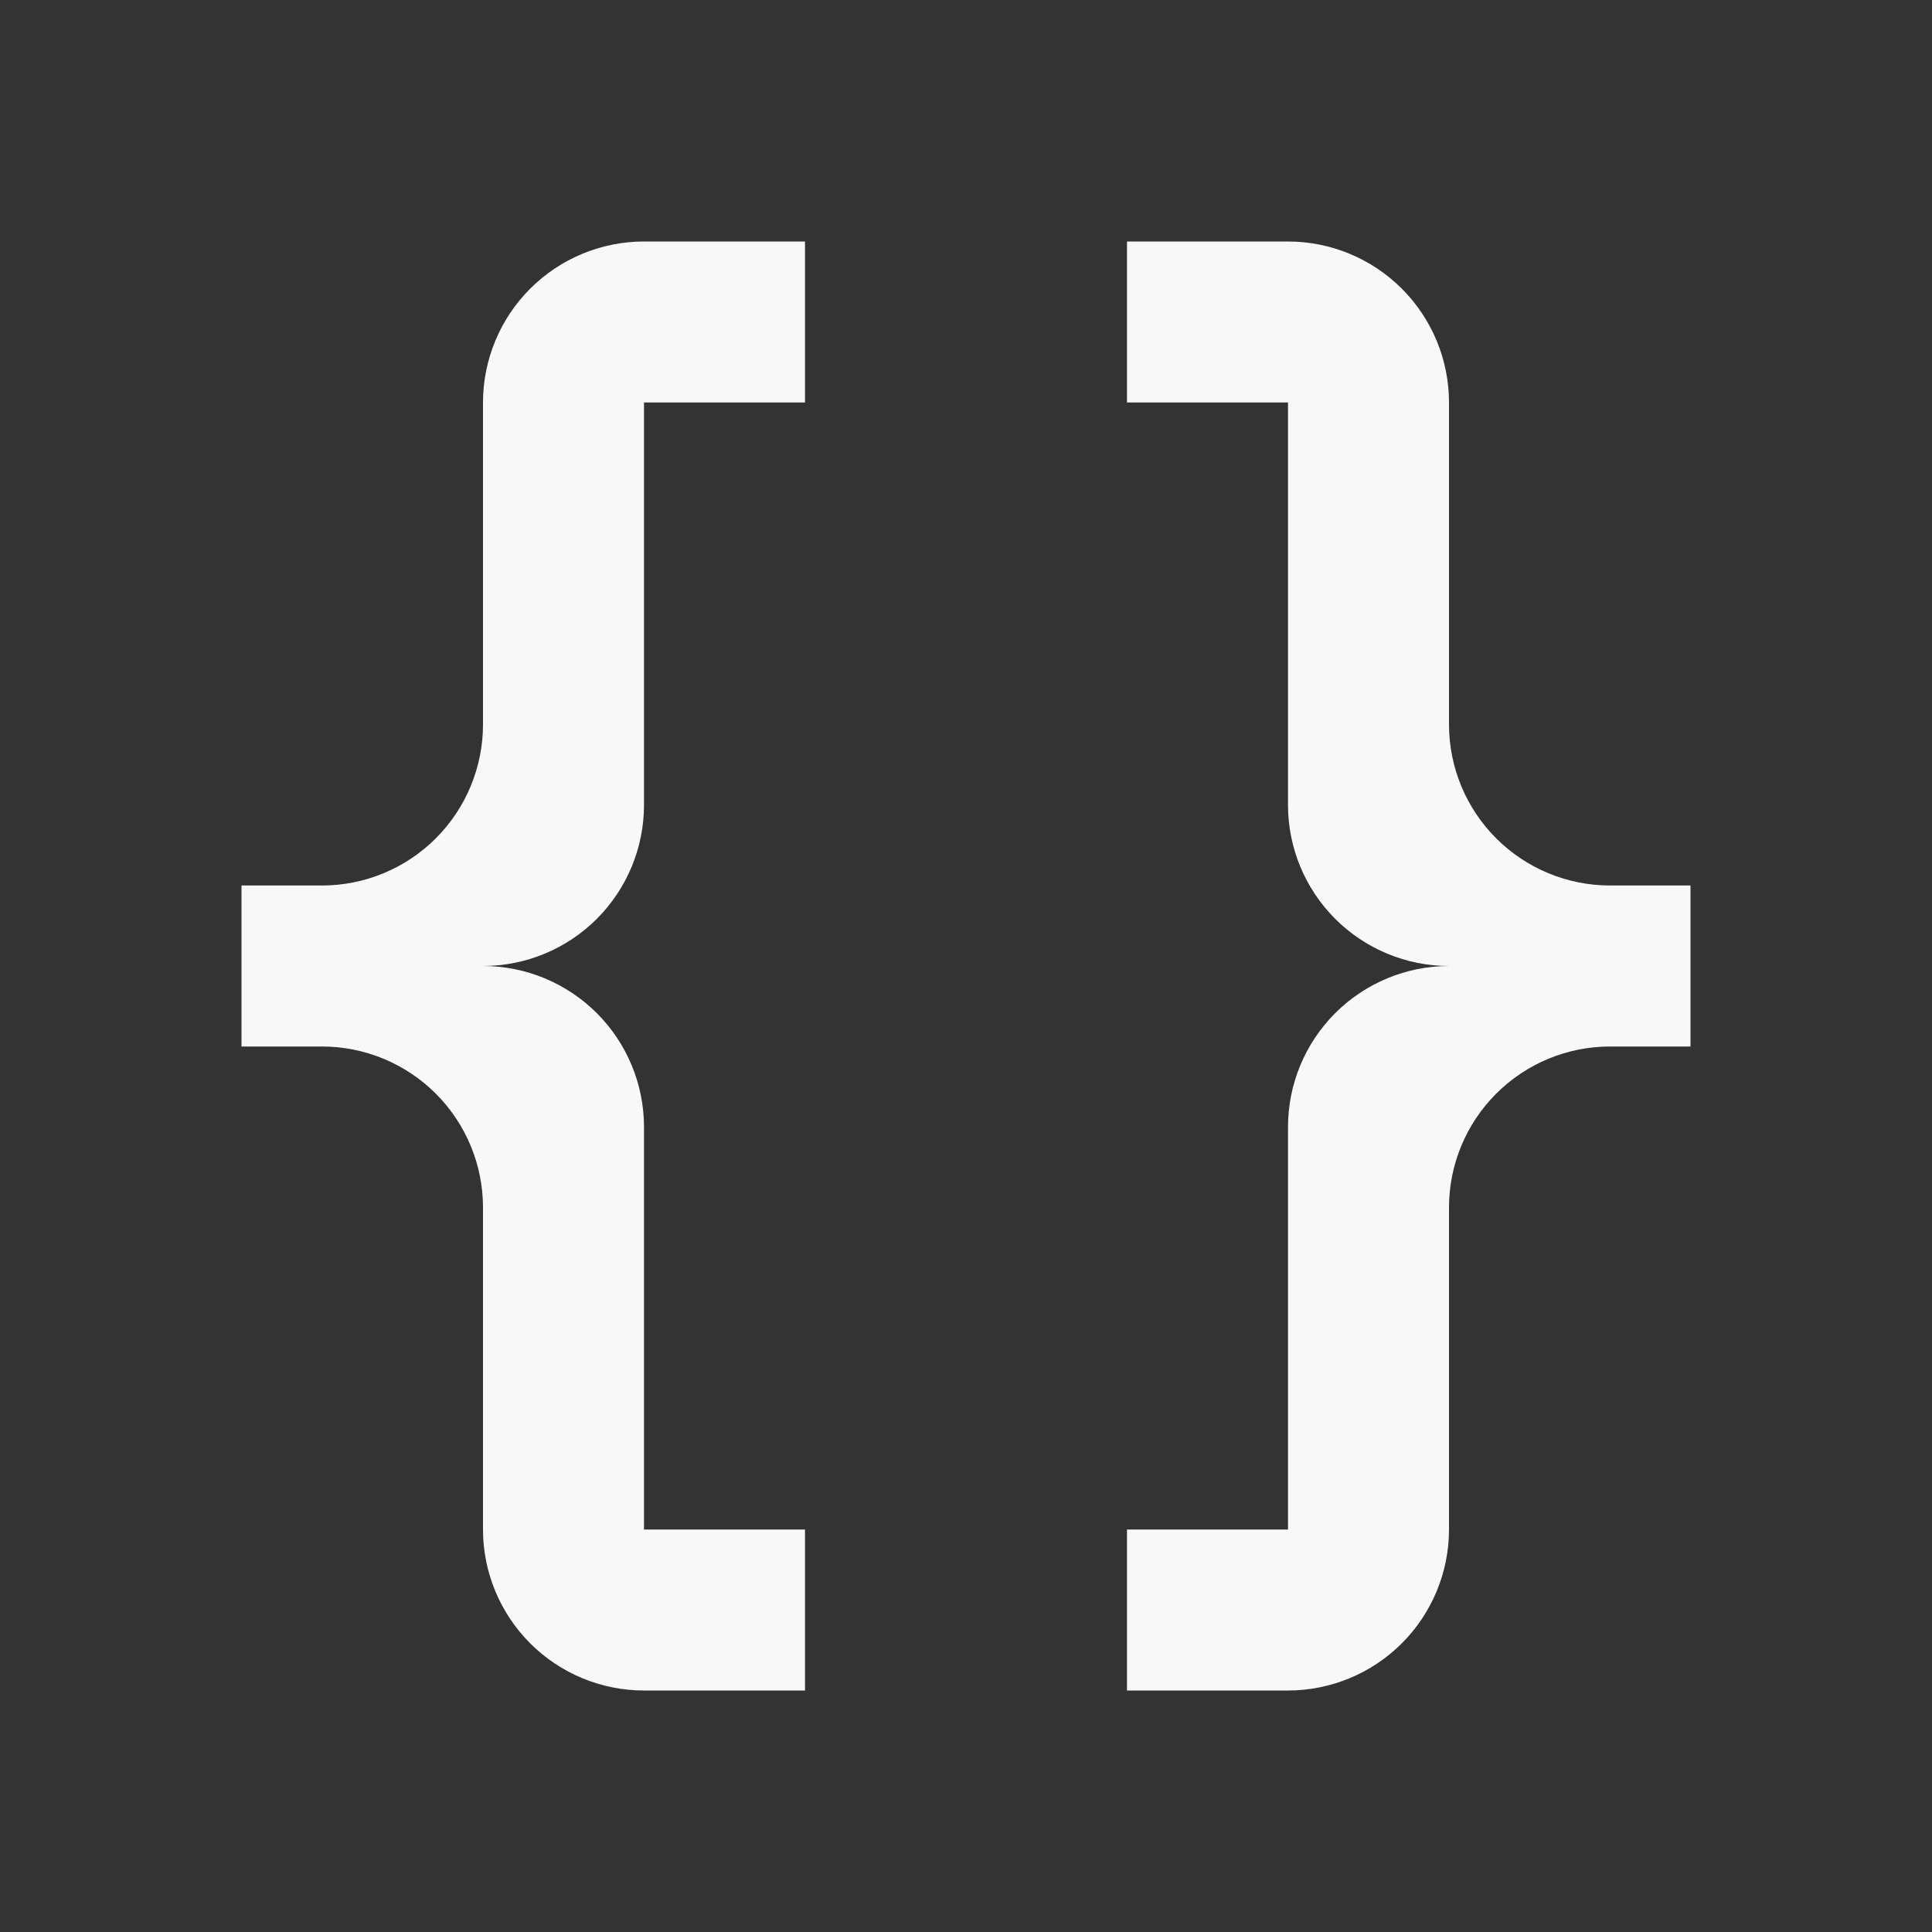 <svg width="24" height="24" viewBox="0 0 24 24" fill="none" xmlns="http://www.w3.org/2000/svg">
<rect x="0" y="0" width="24" height="24" fill="#333333" stroke="none"/>
<path d="M8 3C7.47 3 6.961 3.211 6.586 3.586C6.211 3.961 6 4.47 6 5V9C6 9.53 5.789 10.039 5.414 10.414C5.039 10.789 4.53 11 4 11H3V13H4C4.53 13 5.039 13.211 5.414 13.586C5.789 13.961 6 14.47 6 15V19C6 19.53 6.211 20.039 6.586 20.414C6.961 20.789 7.47 21 8 21H10V19H8V14C8 13.47 7.789 12.961 7.414 12.586C7.039 12.211 6.53 12 6 12C6.53 12 7.039 11.789 7.414 11.414C7.789 11.039 8 10.53 8 10V5H10V3M16 3C16.53 3 17.039 3.211 17.414 3.586C17.789 3.961 18 4.47 18 5V9C18 9.53 18.211 10.039 18.586 10.414C18.961 10.789 19.47 11 20 11H21V13H20C19.47 13 18.961 13.211 18.586 13.586C18.211 13.961 18 14.47 18 15V19C18 19.53 17.789 20.039 17.414 20.414C17.039 20.789 16.53 21 16 21H14V19H16V14C16 13.47 16.211 12.961 16.586 12.586C16.961 12.211 17.47 12 18 12C17.47 12 16.961 11.789 16.586 11.414C16.211 11.039 16 10.53 16 10V5H14V3H16Z" fill="#F8F8F8"/>
</svg>
